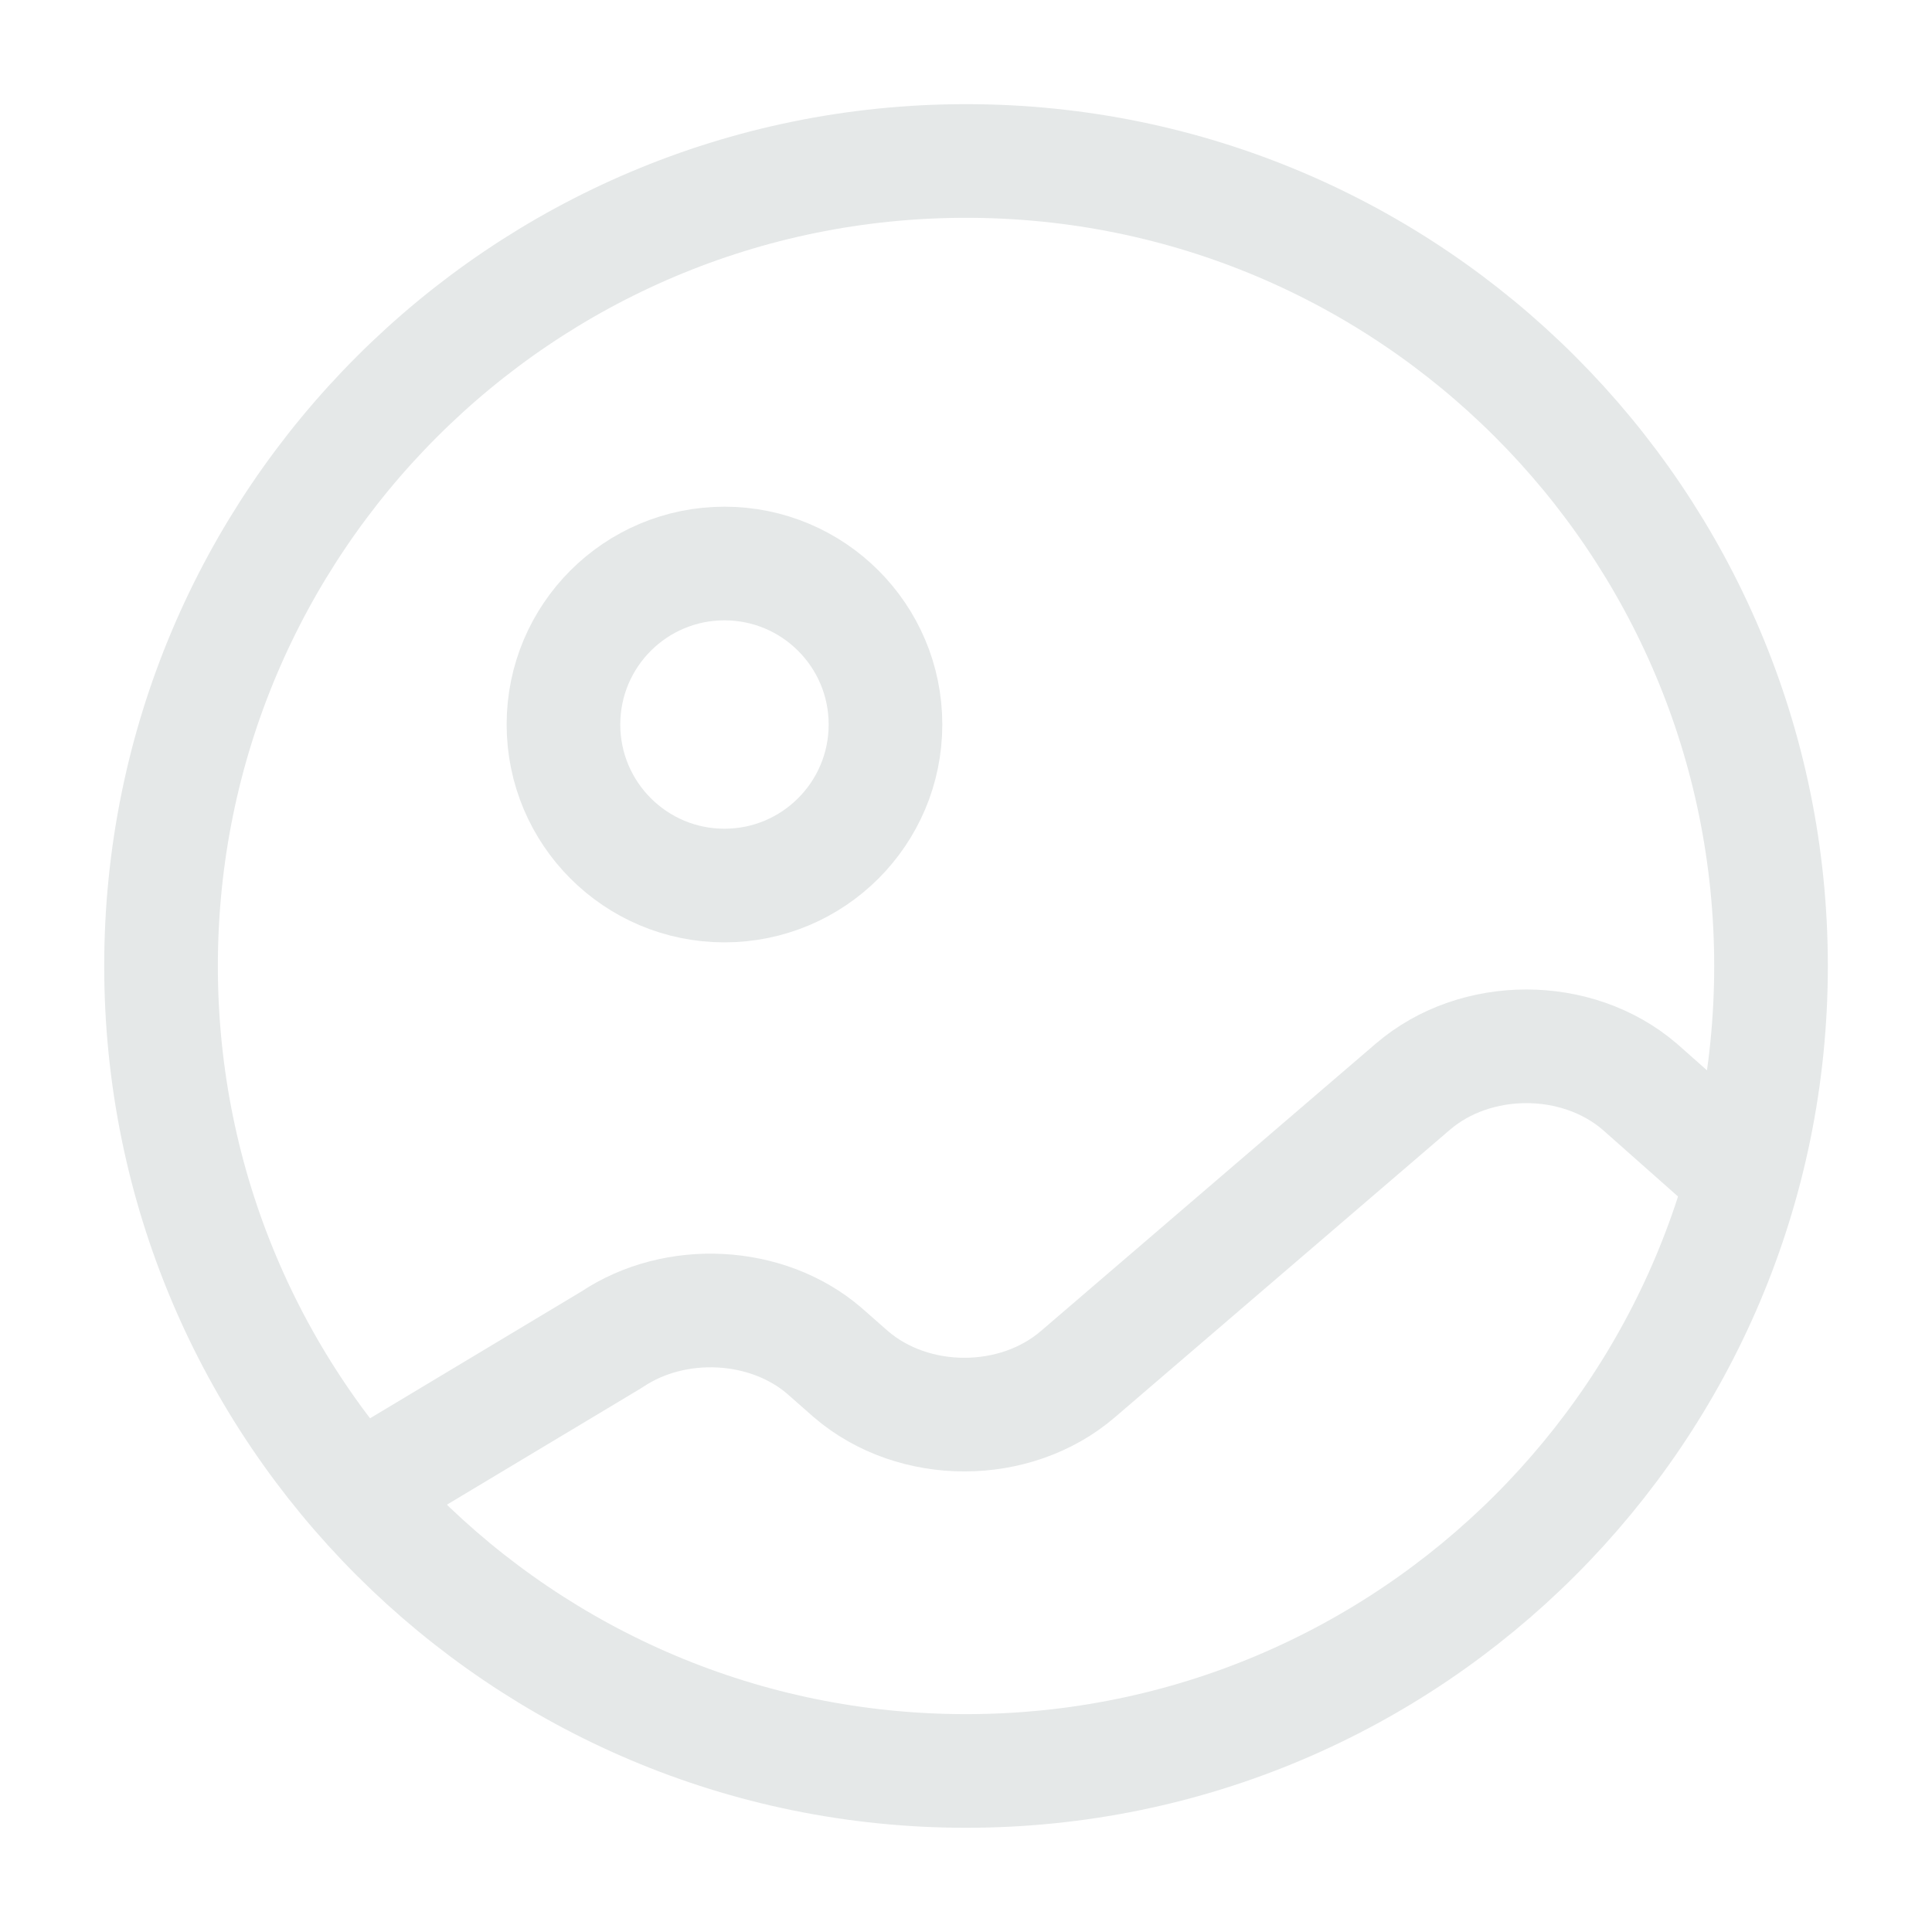 <svg width="34" height="34" viewBox="0 0 34 34" fill="none" xmlns="http://www.w3.org/2000/svg">
<path d="M17.001 31.166C24.825 31.166 31.167 24.824 31.167 17C31.167 9.176 24.825 2.833 17.001 2.833C9.177 2.833 2.834 9.176 2.834 17C2.834 24.824 9.177 31.166 17.001 31.166Z" stroke="#E5E8E8" stroke-width="2" stroke-linecap="round" stroke-linejoin="round"/>
<path d="M12.749 15.584C14.314 15.584 15.583 14.315 15.583 12.75C15.583 11.185 14.314 9.917 12.749 9.917C11.184 9.917 9.916 11.185 9.916 12.75C9.916 14.315 11.184 15.584 12.749 15.584Z" stroke="#E5E8E8" stroke-width="2" stroke-linecap="round" stroke-linejoin="round"/>
<path d="M6.375 26.208L10.767 23.573C11.886 22.823 13.501 22.907 14.507 23.772L14.974 24.183C16.079 25.132 17.864 25.132 18.969 24.183L24.863 19.125C25.968 18.176 27.753 18.176 28.858 19.125L30.458 20.542" stroke="#E5E8E8" stroke-width="2" stroke-linecap="round" stroke-linejoin="round"/>
</svg>
